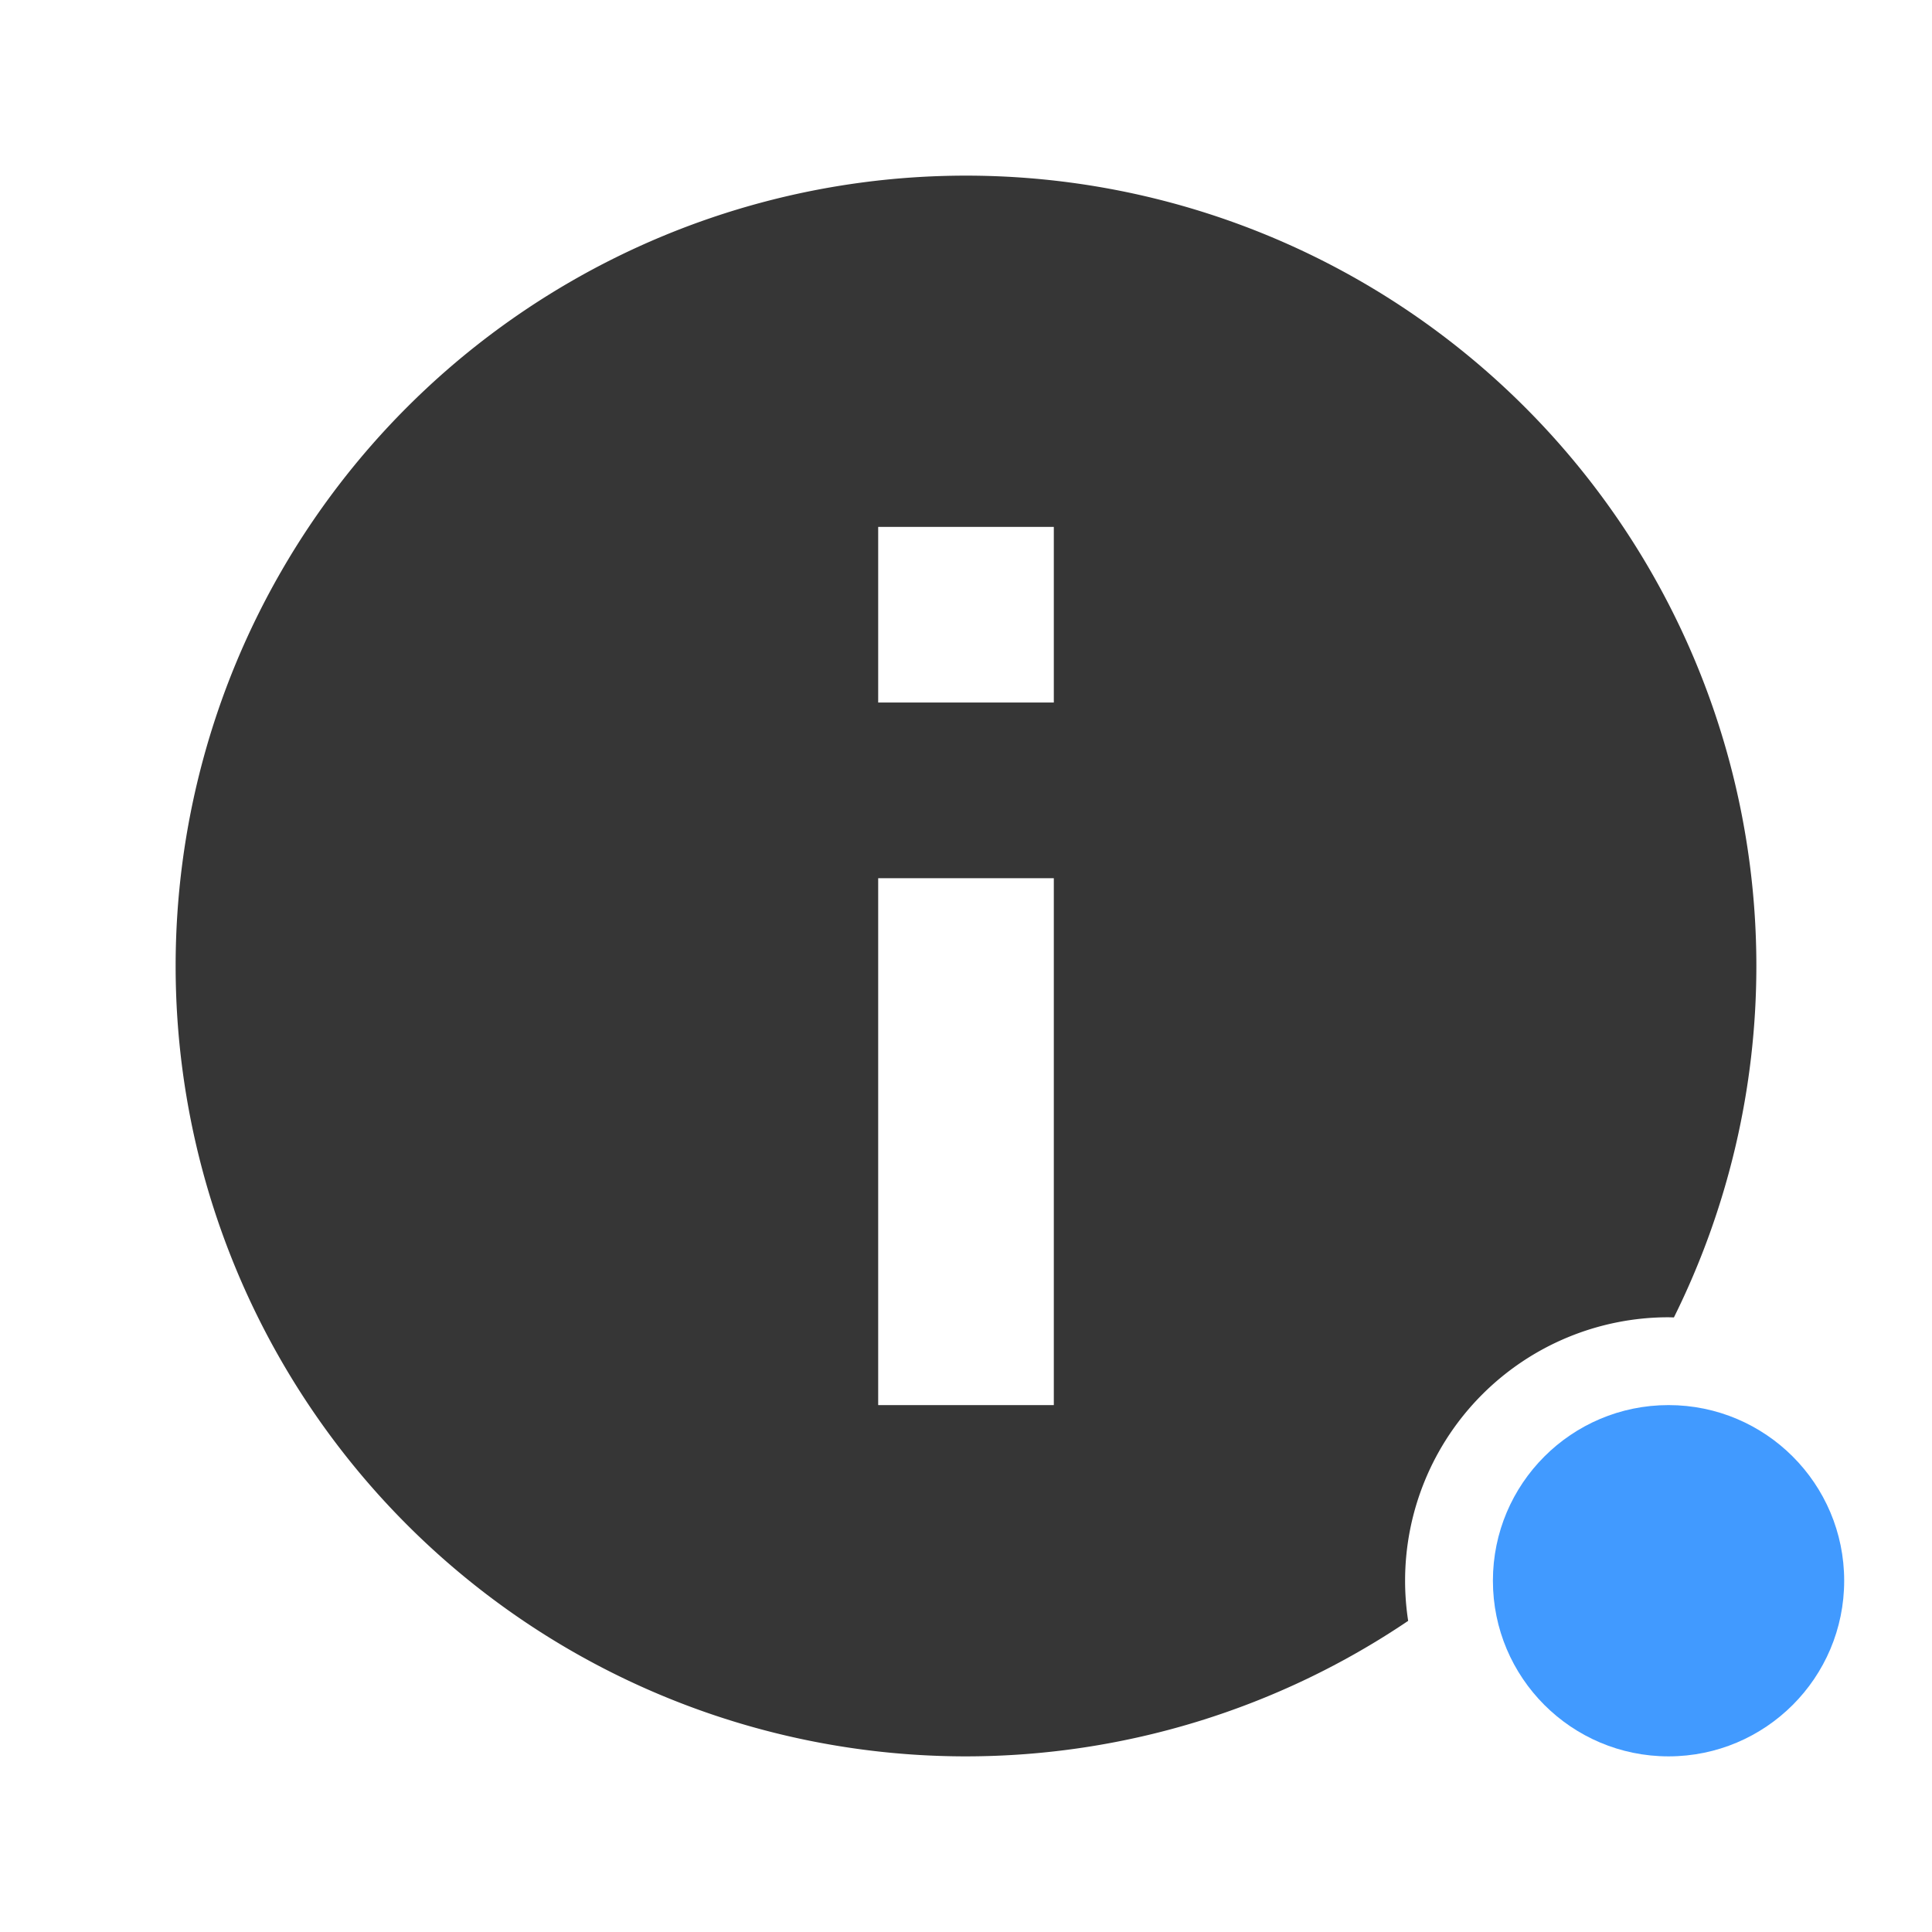<?xml version="1.0" encoding="UTF-8"?>
<svg width="22" height="22" version="1.1" xmlns="http://www.w3.org/2000/svg" xmlns:cc="http://creativecommons.org/ns#" xmlns:dc="http://purl.org/dc/elements/1.1/" xmlns:rdf="http://www.w3.org/1999/02/22-rdf-syntax-ns#">
 <defs>
  <style id="current-color-scheme" type="text/css">.ColorScheme-Text { color:#363636; } .ColorScheme-Highlight { color:#5294e2; }</style>
 </defs>
 <path d="m10.99 2a9 9 0 0 0-8.99 9 9 9 0 0 0 9 9 9 9 0 0 0 5.035-1.543 3 3 0 0 1-0.035-0.457 3 3 0 0 1 3-3 3 3 0 0 1 0.061 0.002 9 9 0 0 0 0.939-4.002 9 9 0 0 0-9-9 9 9 0 0 0-0.01 0zm-0.99 4h2v2h-2v-2zm0 4h2v6h-2v-6z" fill="#363636" stroke-linecap="round" stroke-linejoin="round" stroke-width="2.4" style="paint-order:stroke fill markers"/>
 <circle cx="19" cy="18" r="2" fill="#419aff" stroke-linecap="round" stroke-linejoin="round" stroke-width="2.667" style="paint-order:stroke fill markers"/>
</svg>
